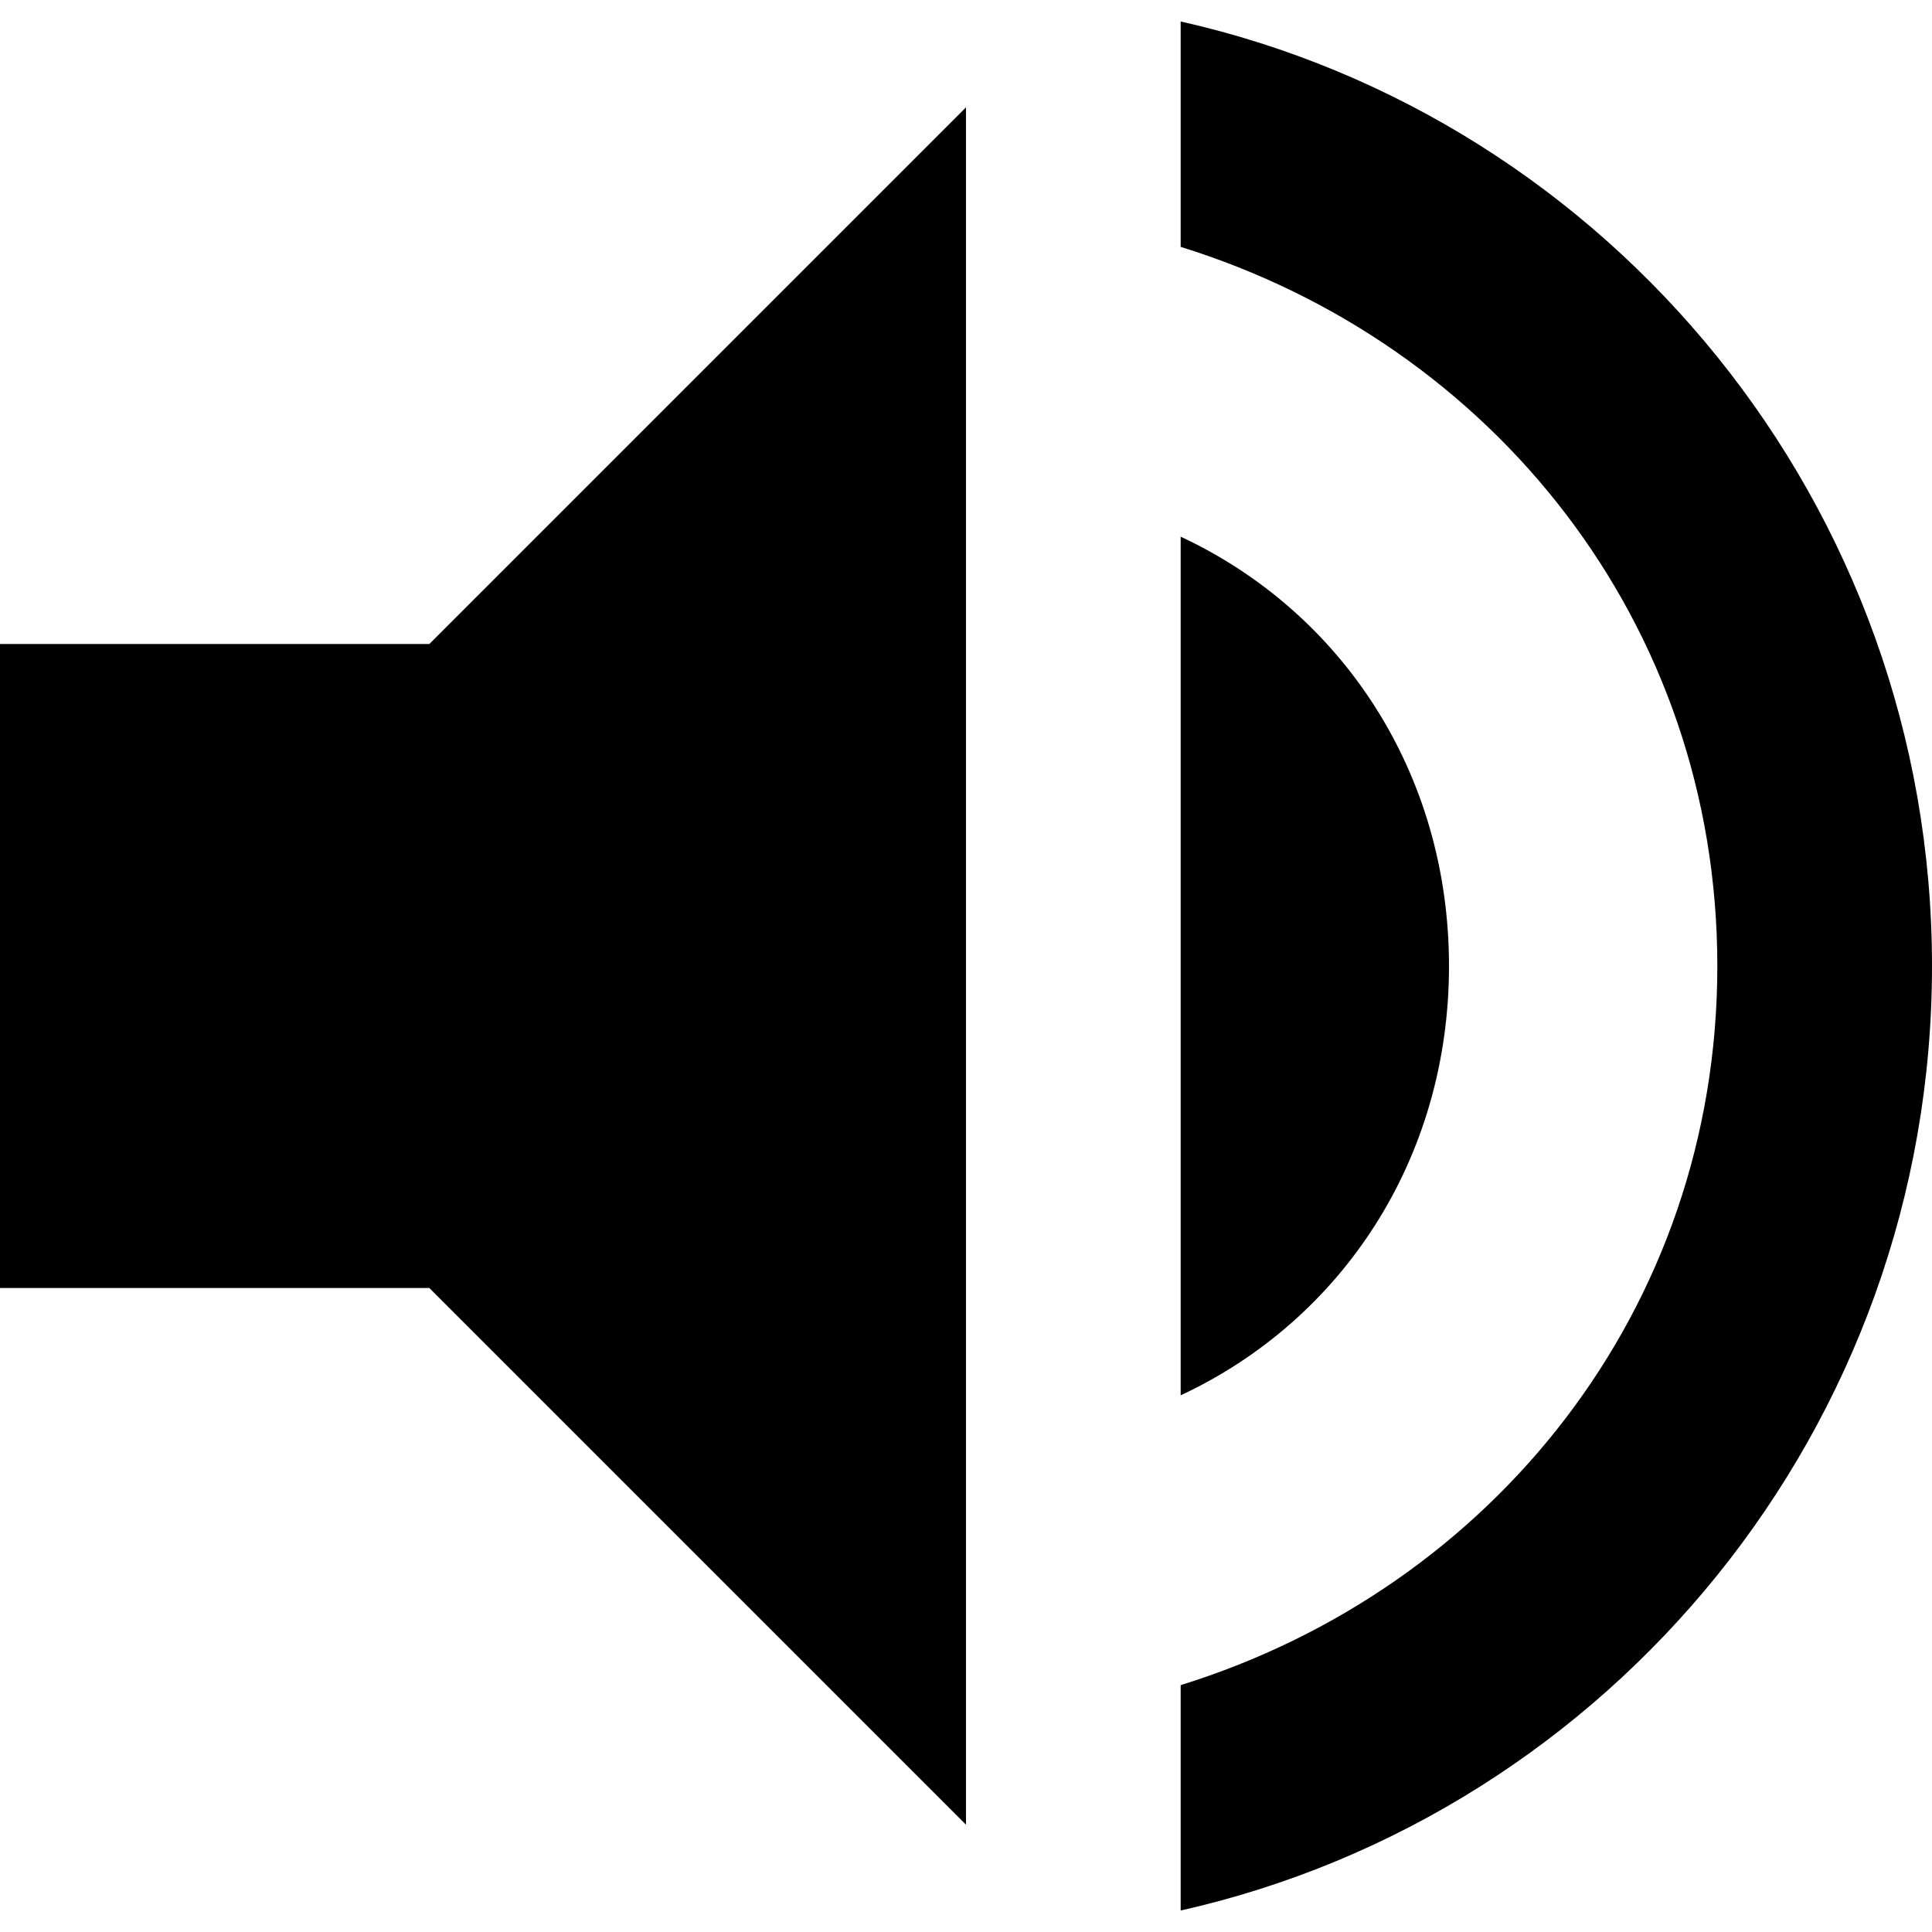 <svg xmlns="http://www.w3.org/2000/svg" width="459" height="459"><path d="M0 153v153h102l127.5 127.5v-408L102 153H0zm344.25 76.5c0-45.9-25.5-84.15-63.75-102v204c38.25-17.85 63.75-56.1 63.75-102zM280.5 5.1v53.55C354.45 81.6 408 147.899 408 229.5s-53.55 147.9-127.5 170.85v53.55C382.5 430.949 459 339.15 459 229.5S382.5 28.049 280.5 5.1z"/></svg>